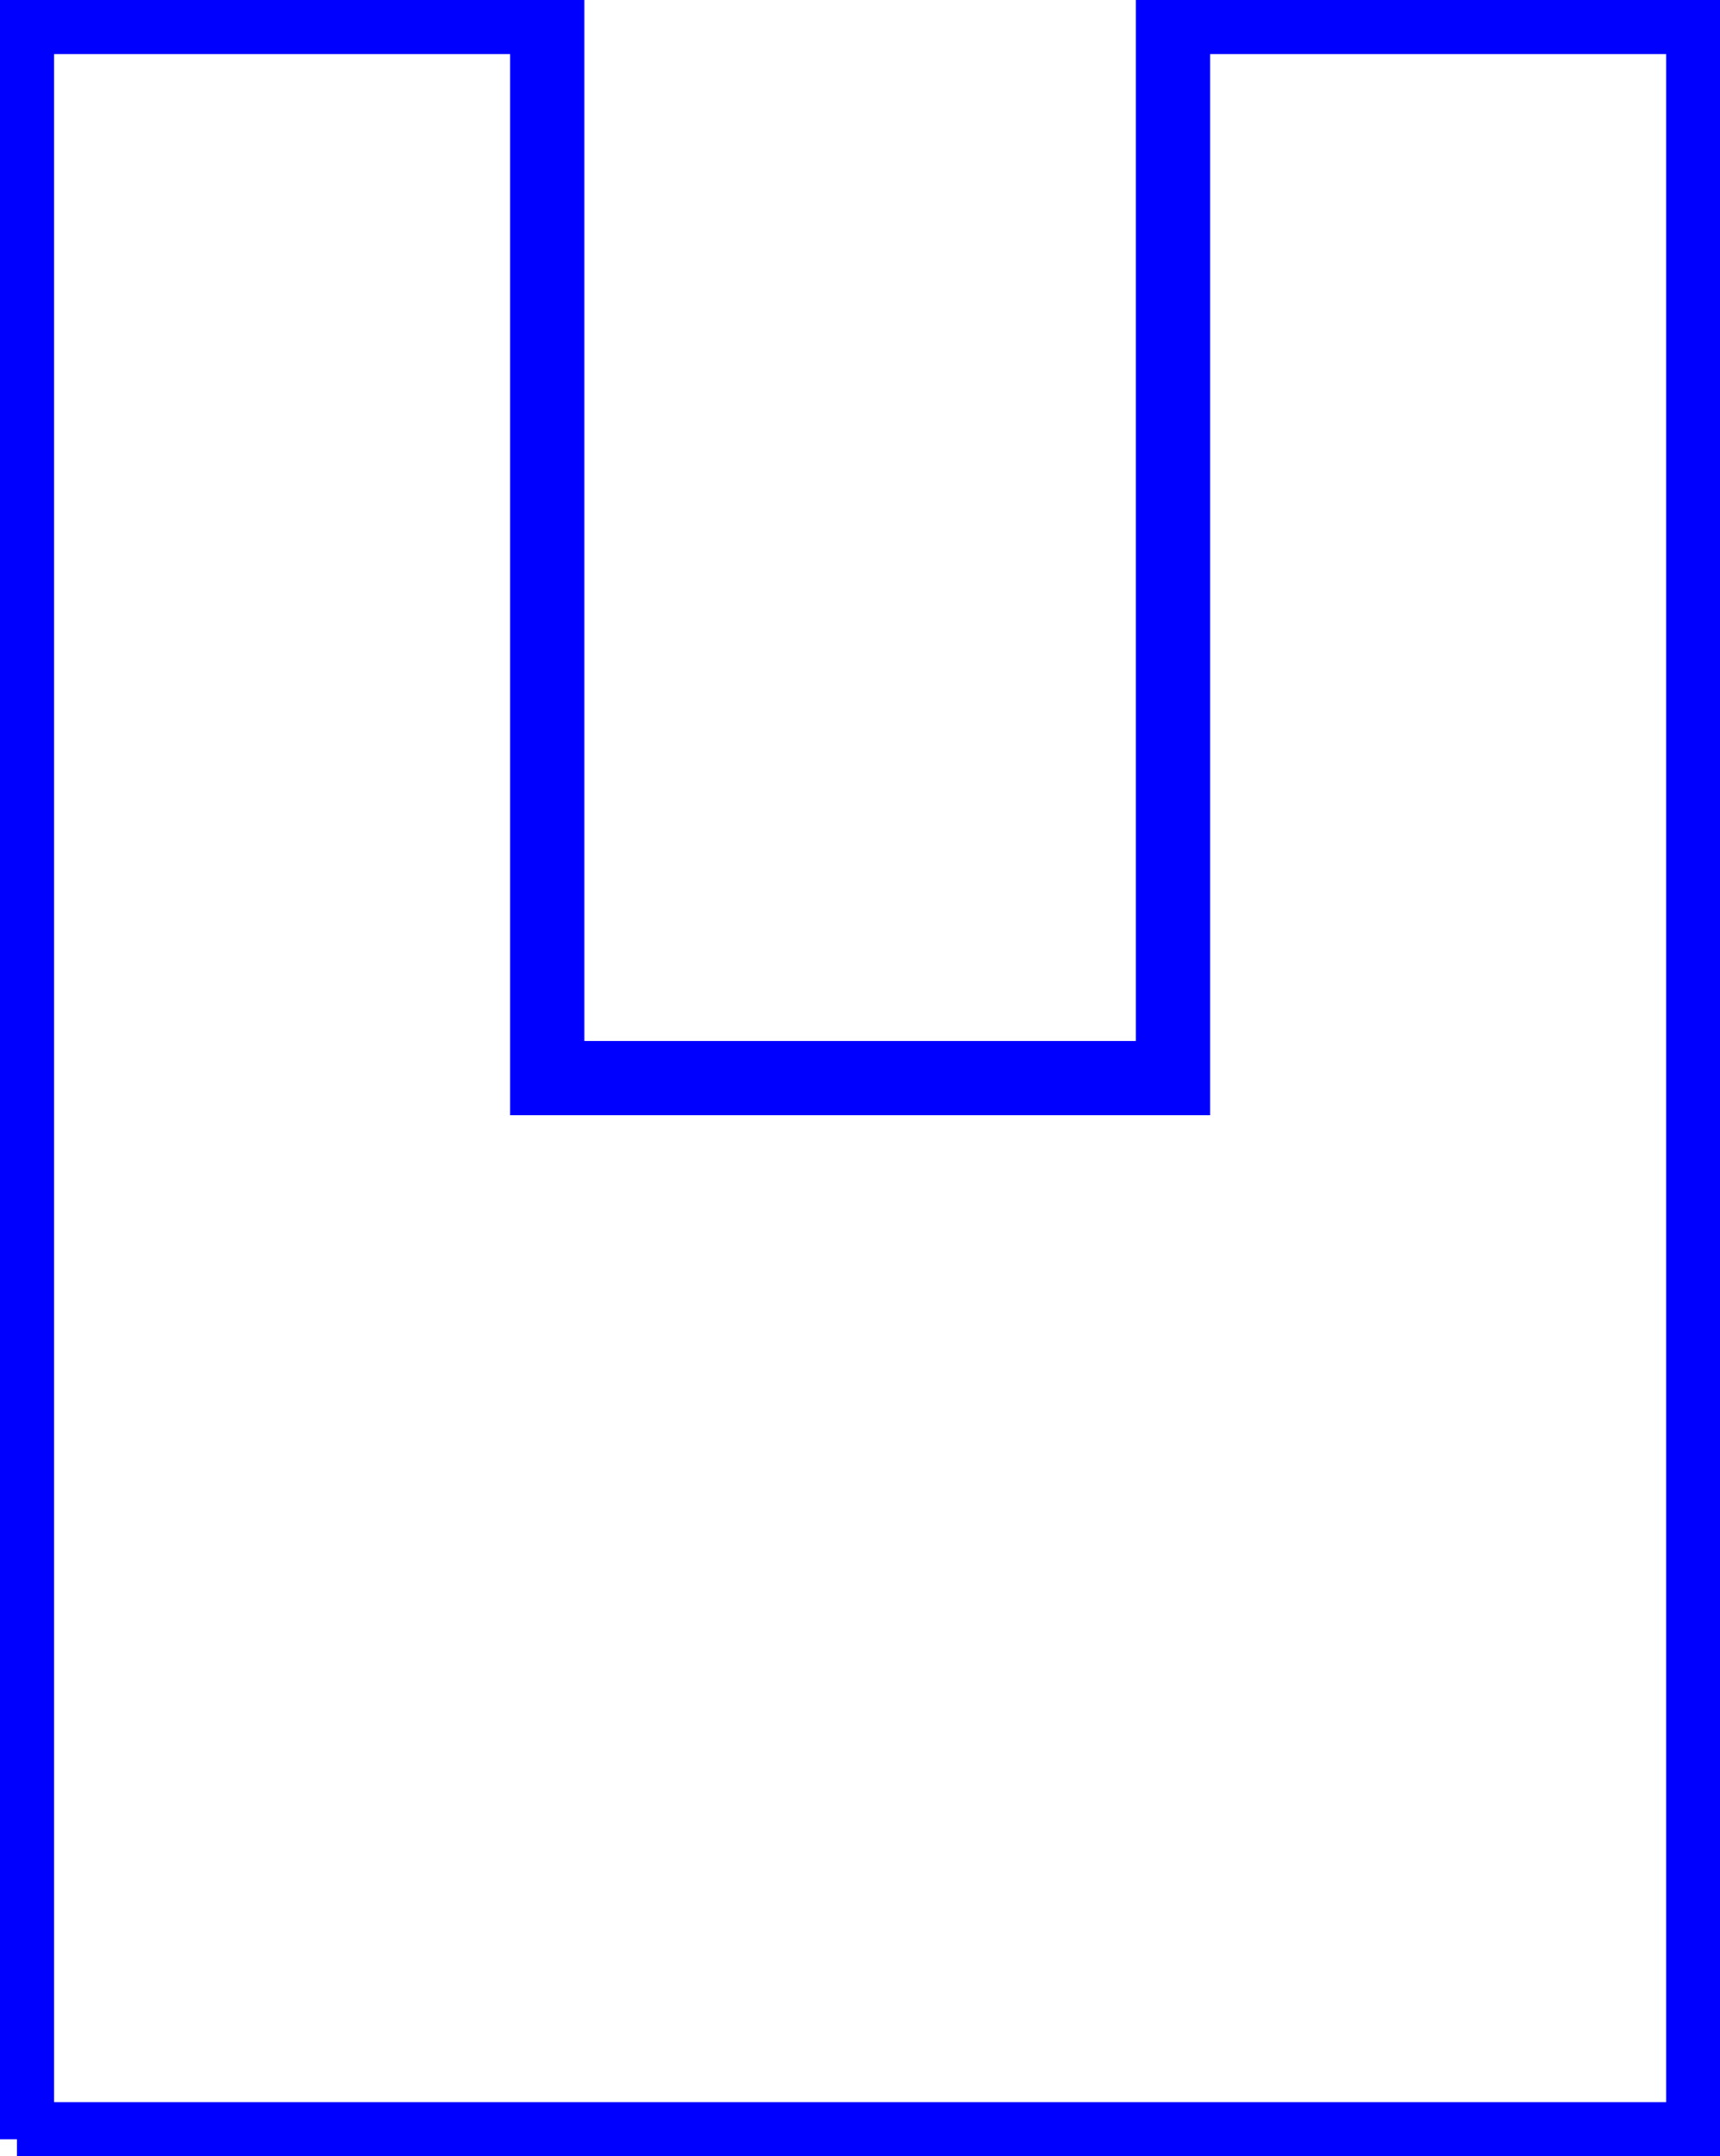 <?xml version="1.0" encoding="UTF-8" standalone="no"?>
<svg
   xmlns:dc="http://purl.org/dc/elements/1.1/"
   xmlns:cc="http://creativecommons.org/ns#"
   xmlns:rdf="http://www.w3.org/1999/02/22-rdf-syntax-ns#"
   xmlns:svg="http://www.w3.org/2000/svg"
   xmlns="http://www.w3.org/2000/svg"
   xmlns:sodipodi="http://sodipodi.sourceforge.net/DTD/sodipodi-0.dtd"
   xmlns:inkscape="http://www.inkscape.org/namespaces/inkscape"
   width="8.109mm"
   height="10.159mm"
   viewBox="0 0 8.109 10.159"
   version="1.1"
   id="svg6750"
   sodipodi:docname="toe.svg"
   inkscape:version="0.92.1 r15371">
  <defs
     id="defs6754" />
  <sodipodi:namedview
     pagecolor="#ffffff"
     bordercolor="#666666"
     borderopacity="1"
     objecttolerance="10"
     gridtolerance="10"
     guidetolerance="10"
     inkscape:pageopacity="0"
     inkscape:pageshadow="2"
     inkscape:window-width="732"
     inkscape:window-height="480"
     id="namedview6752"
     showgrid="false"
     inkscape:zoom="6.1464381"
     inkscape:cx="15.324095"
     inkscape:cy="19.198111"
     inkscape:window-x="0"
     inkscape:window-y="0"
     inkscape:window-maximized="0"
     inkscape:current-layer="Sketch005" />
  <g
     id="Sketch005"
     transform="translate(-10.527,23.574) scale(1,-1)">
    <path
       id="Sketch005_w0000"
       d="M 10.607 13.494 L 18.557 13.494 L 18.557 23.494 L 16.057 23.494 L 16.057 18.494 L 13.107 18.494 L 13.107 23.494 L 10.607 23.494 L 10.607 13.494 "
       stroke="#000000"
       stroke-width="0.35 px"
       style="stroke-width:0.35;stroke-miterlimit:4;stroke-dasharray:none;fill:none;fill-rule:evenodd;stroke:#0000ff;stroke-opacity:1" />
    <title
       id="title6747">toe</title>
  </g>
</svg>
